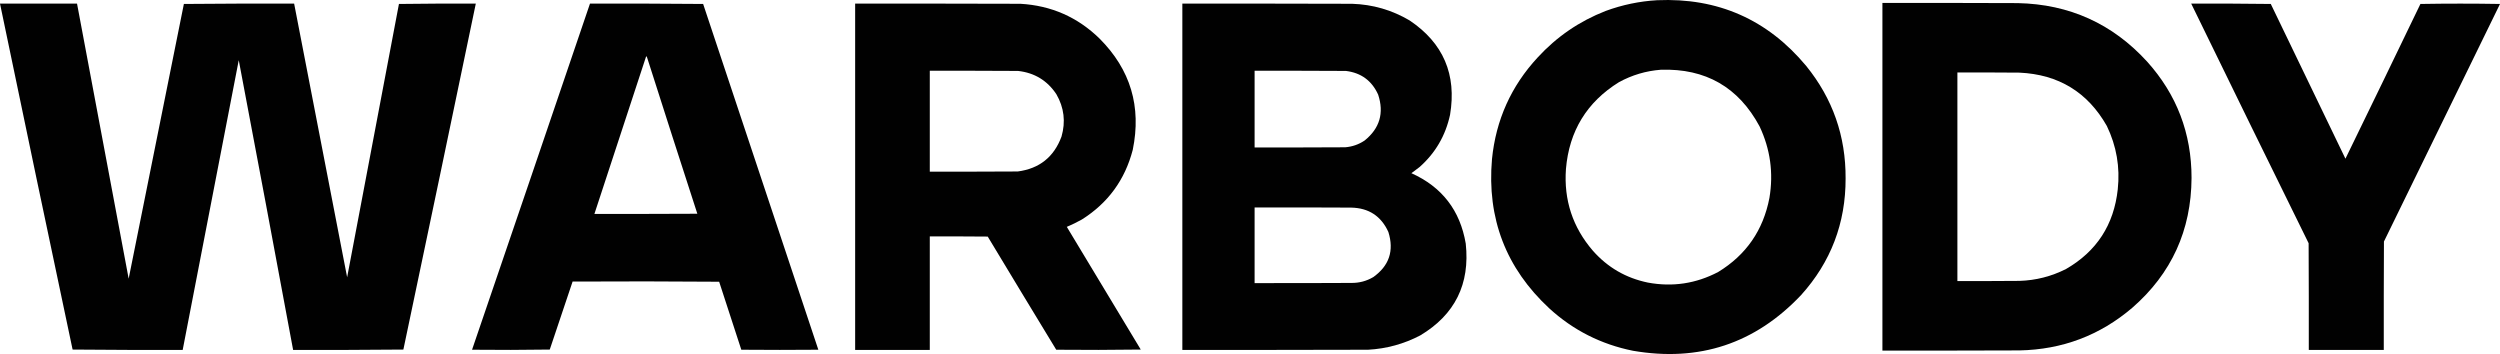 <svg xmlns="http://www.w3.org/2000/svg" xmlns:xlink="http://www.w3.org/1999/xlink" version="1.1" style="shape-rendering:geometricPrecision; text-rendering:geometricPrecision; image-rendering:optimizeQuality; fill-rule:evenodd; clip-rule:evenodd" viewBox="85.5 3108.88 7335 1038.69">
<g><path style="opacity:0.995" fill="#000000" d="M 4947.5,3109.5 C 5125.68,3101.79 5271.52,3166.13 5385,3302.5C 5462.67,3398.32 5501.17,3508.32 5500.5,3632.5C 5500.74,3763.68 5457.24,3877.68 5370,3974.5C 5235.3,4117.01 5070.8,4171.51 4876.5,4138C 4783.04,4119.1 4701.37,4077.77 4631.5,4014C 4503.98,3895.84 4447.81,3749.68 4463,3575.5C 4474.52,3460.8 4519.19,3361.47 4597,3277.5C 4652.92,3216.58 4719.42,3171.08 4796.5,3141C 4845.4,3123.02 4895.73,3112.52 4947.5,3109.5 Z M 4958.5,3313.5 C 5089.64,3309.29 5186.14,3364.63 5248,3479.5C 5279.6,3546.38 5289.27,3616.38 5277,3689.5C 5258.83,3784.41 5208.66,3856.91 5126.5,3907C 5061.48,3941.05 4992.81,3951.38 4920.5,3938C 4856.16,3924.75 4802.33,3893.59 4759,3844.5C 4699.75,3775.75 4673.42,3695.75 4680,3604.5C 4689.47,3493.32 4741.31,3408.48 4835.5,3350C 4873.99,3328.97 4914.99,3316.8 4958.5,3313.5 Z"/></g>
<g><path style="opacity:0.995" fill="#000000" d="M 5608.5,3117.5 C 5740.83,3117.33 5873.17,3117.5 6005.5,3118C 6156.87,3121.12 6283.37,3178.29 6385,3289.5C 6472.02,3386.15 6515.52,3499.98 6515.5,3631C 6514.66,3784.69 6456.66,3911.69 6341.5,4012C 6246.52,4092.93 6136.19,4134.6 6010.5,4137C 5876.5,4137.5 5742.5,4137.67 5608.5,4137.5C 5608.5,3797.5 5608.5,3457.5 5608.5,3117.5 Z M 5828.5,3321.5 C 5889.17,3321.33 5949.83,3321.5 6010.5,3322C 6125.26,3327.25 6210.76,3379.42 6267,3478.5C 6295.37,3537.37 6306.03,3599.37 6299,3664.5C 6287.73,3768.32 6237.23,3846.15 6147.5,3898C 6104.48,3919.84 6058.81,3931.51 6010.5,3933C 5949.83,3933.5 5889.17,3933.67 5828.5,3933.5C 5828.5,3729.5 5828.5,3525.5 5828.5,3321.5 Z"/></g>
<g><path style="opacity:0.995" fill="#000000" d="M 85.5,3119.5 C 160.833,3119.5 236.167,3119.5 311.5,3119.5C 361.782,3388.53 412.282,3657.53 463,3926.5C 517,3657.83 571,3389.17 625,3120.5C 732.763,3119.5 840.596,3119.17 948.5,3119.5C 1000.14,3387.19 1051.97,3654.86 1104,3922.5C 1154.92,3655.22 1205.59,3387.89 1256,3120.5C 1331.1,3119.5 1406.26,3119.17 1481.5,3119.5C 1411.15,3457.91 1340.31,3796.25 1269,4134.5C 1161.24,4135.5 1053.4,4135.83 945.5,4135.5C 892.897,3851.99 839.73,3568.66 786,3285.5C 731.228,3568.86 676.395,3852.19 621.5,4135.5C 513.831,4135.83 406.165,4135.5 298.5,4134.5C 226.859,3796.3 155.859,3457.96 85.5,3119.5 Z"/></g>
<g><path style="opacity:0.995" fill="#000000" d="M 1816.5,3119.5 C 1927.17,3119.17 2037.84,3119.5 2148.5,3120.5C 2261.07,3458.72 2373.74,3796.89 2486.5,4135C 2411.17,4135.67 2335.83,4135.67 2260.5,4135C 2238.74,4068.55 2217.07,4002.05 2195.5,3935.5C 2052.17,3934.33 1908.83,3934.17 1765.5,3935C 1743.07,4001.45 1720.74,4067.95 1698.5,4134.5C 1622.5,4135.67 1546.5,4135.83 1470.5,4135C 1586.13,3796.6 1701.47,3458.1 1816.5,3119.5 Z M 1981.5,3273.5 C 1983.31,3275.39 1984.48,3277.72 1985,3280.5C 2033.44,3432.48 2082.27,3584.32 2131.5,3736C 2030.83,3736.5 1930.17,3736.67 1829.5,3736.5C 1880.17,3582.17 1930.83,3427.83 1981.5,3273.5 Z"/></g>
<g><path style="opacity:0.995" fill="#000000" d="M 2594.5,3119.5 C 2756.17,3119.33 2917.83,3119.5 3079.5,3120C 3169.84,3125.18 3247.17,3159.18 3311.5,3222C 3402.46,3312.96 3434.96,3421.79 3409,3548.5C 3386.07,3636.61 3336.23,3704.78 3259.5,3753C 3245.22,3760.97 3230.56,3768.14 3215.5,3774.5C 3287.83,3894.5 3360.17,4014.5 3432.5,4134.5C 3349.84,4135.67 3267.17,4135.83 3184.5,4135C 3117.25,4024.5 3050.25,3913.83 2983.5,3803C 2926.83,3802.5 2870.17,3802.33 2813.5,3802.5C 2813.5,3913.5 2813.5,4024.5 2813.5,4135.5C 2740.5,4135.5 2667.5,4135.5 2594.5,4135.5C 2594.5,3796.83 2594.5,3458.17 2594.5,3119.5 Z M 2813.5,3316.5 C 2899.83,3316.33 2986.17,3316.5 3072.5,3317C 3120.83,3322.4 3158.33,3345.23 3185,3385.5C 3207.5,3424.64 3212.5,3465.98 3200,3509.5C 3177.84,3569.51 3135,3603.67 3071.5,3612C 2985.5,3612.5 2899.5,3612.67 2813.5,3612.5C 2813.5,3513.83 2813.5,3415.17 2813.5,3316.5 Z"/></g>
<g><path style="opacity:0.995" fill="#000000" d="M 3554.5,3119.5 C 3720.5,3119.33 3886.5,3119.5 4052.5,3120C 4113.16,3121.91 4169.49,3138.24 4221.5,3169C 4320.19,3235.3 4359.69,3327.47 4340,3445.5C 4326.81,3506.62 4296.98,3557.78 4250.5,3599C 4242.5,3605 4234.5,3611 4226.5,3617C 4316.28,3657.33 4369.45,3726.16 4386,3823.5C 4398.85,3942.29 4354.35,4032.12 4252.5,4093C 4204.59,4118.06 4153.59,4132.06 4099.5,4135C 3917.83,4135.5 3736.17,4135.67 3554.5,4135.5C 3554.5,3796.83 3554.5,3458.17 3554.5,3119.5 Z M 3766.5,3316.5 C 3855.83,3316.33 3945.17,3316.5 4034.5,3317C 4079.02,3322.51 4110.52,3345.67 4129,3386.5C 4146.8,3440.48 4133.63,3485.31 4089.5,3521C 4072.32,3532.62 4053.32,3539.28 4032.5,3541C 3943.83,3541.5 3855.17,3541.67 3766.5,3541.5C 3766.5,3466.5 3766.5,3391.5 3766.5,3316.5 Z M 3766.5,3717.5 C 3860.83,3717.33 3955.17,3717.5 4049.5,3718C 4101.19,3718.91 4137.69,3742.74 4159,3789.5C 4176.18,3844.6 4161.34,3888.77 4114.5,3922C 4094.79,3933.57 4073.45,3939.24 4050.5,3939C 3955.83,3939.5 3861.17,3939.67 3766.5,3939.5C 3766.5,3865.5 3766.5,3791.5 3766.5,3717.5 Z"/></g>
<g><path style="opacity:0.995" fill="#000000" d="M 6514.5,3119.5 C 6592.4,3119.17 6670.24,3119.5 6748,3120.5C 6821,3271.83 6894,3423.17 6967,3574.5C 7040.71,3423.37 7114.04,3272.04 7187,3120.5C 7264.77,3119.17 7342.6,3119.17 7420.5,3120.5C 7307,3352.83 7193.5,3585.17 7080,3817.5C 7079.5,3923.5 7079.33,4029.5 7079.5,4135.5C 7006.17,4135.5 6932.83,4135.5 6859.5,4135.5C 6859.67,4031.17 6859.5,3926.83 6859,3822.5C 6743.61,3588.38 6628.77,3354.05 6514.5,3119.5 Z"/></g>
</svg>